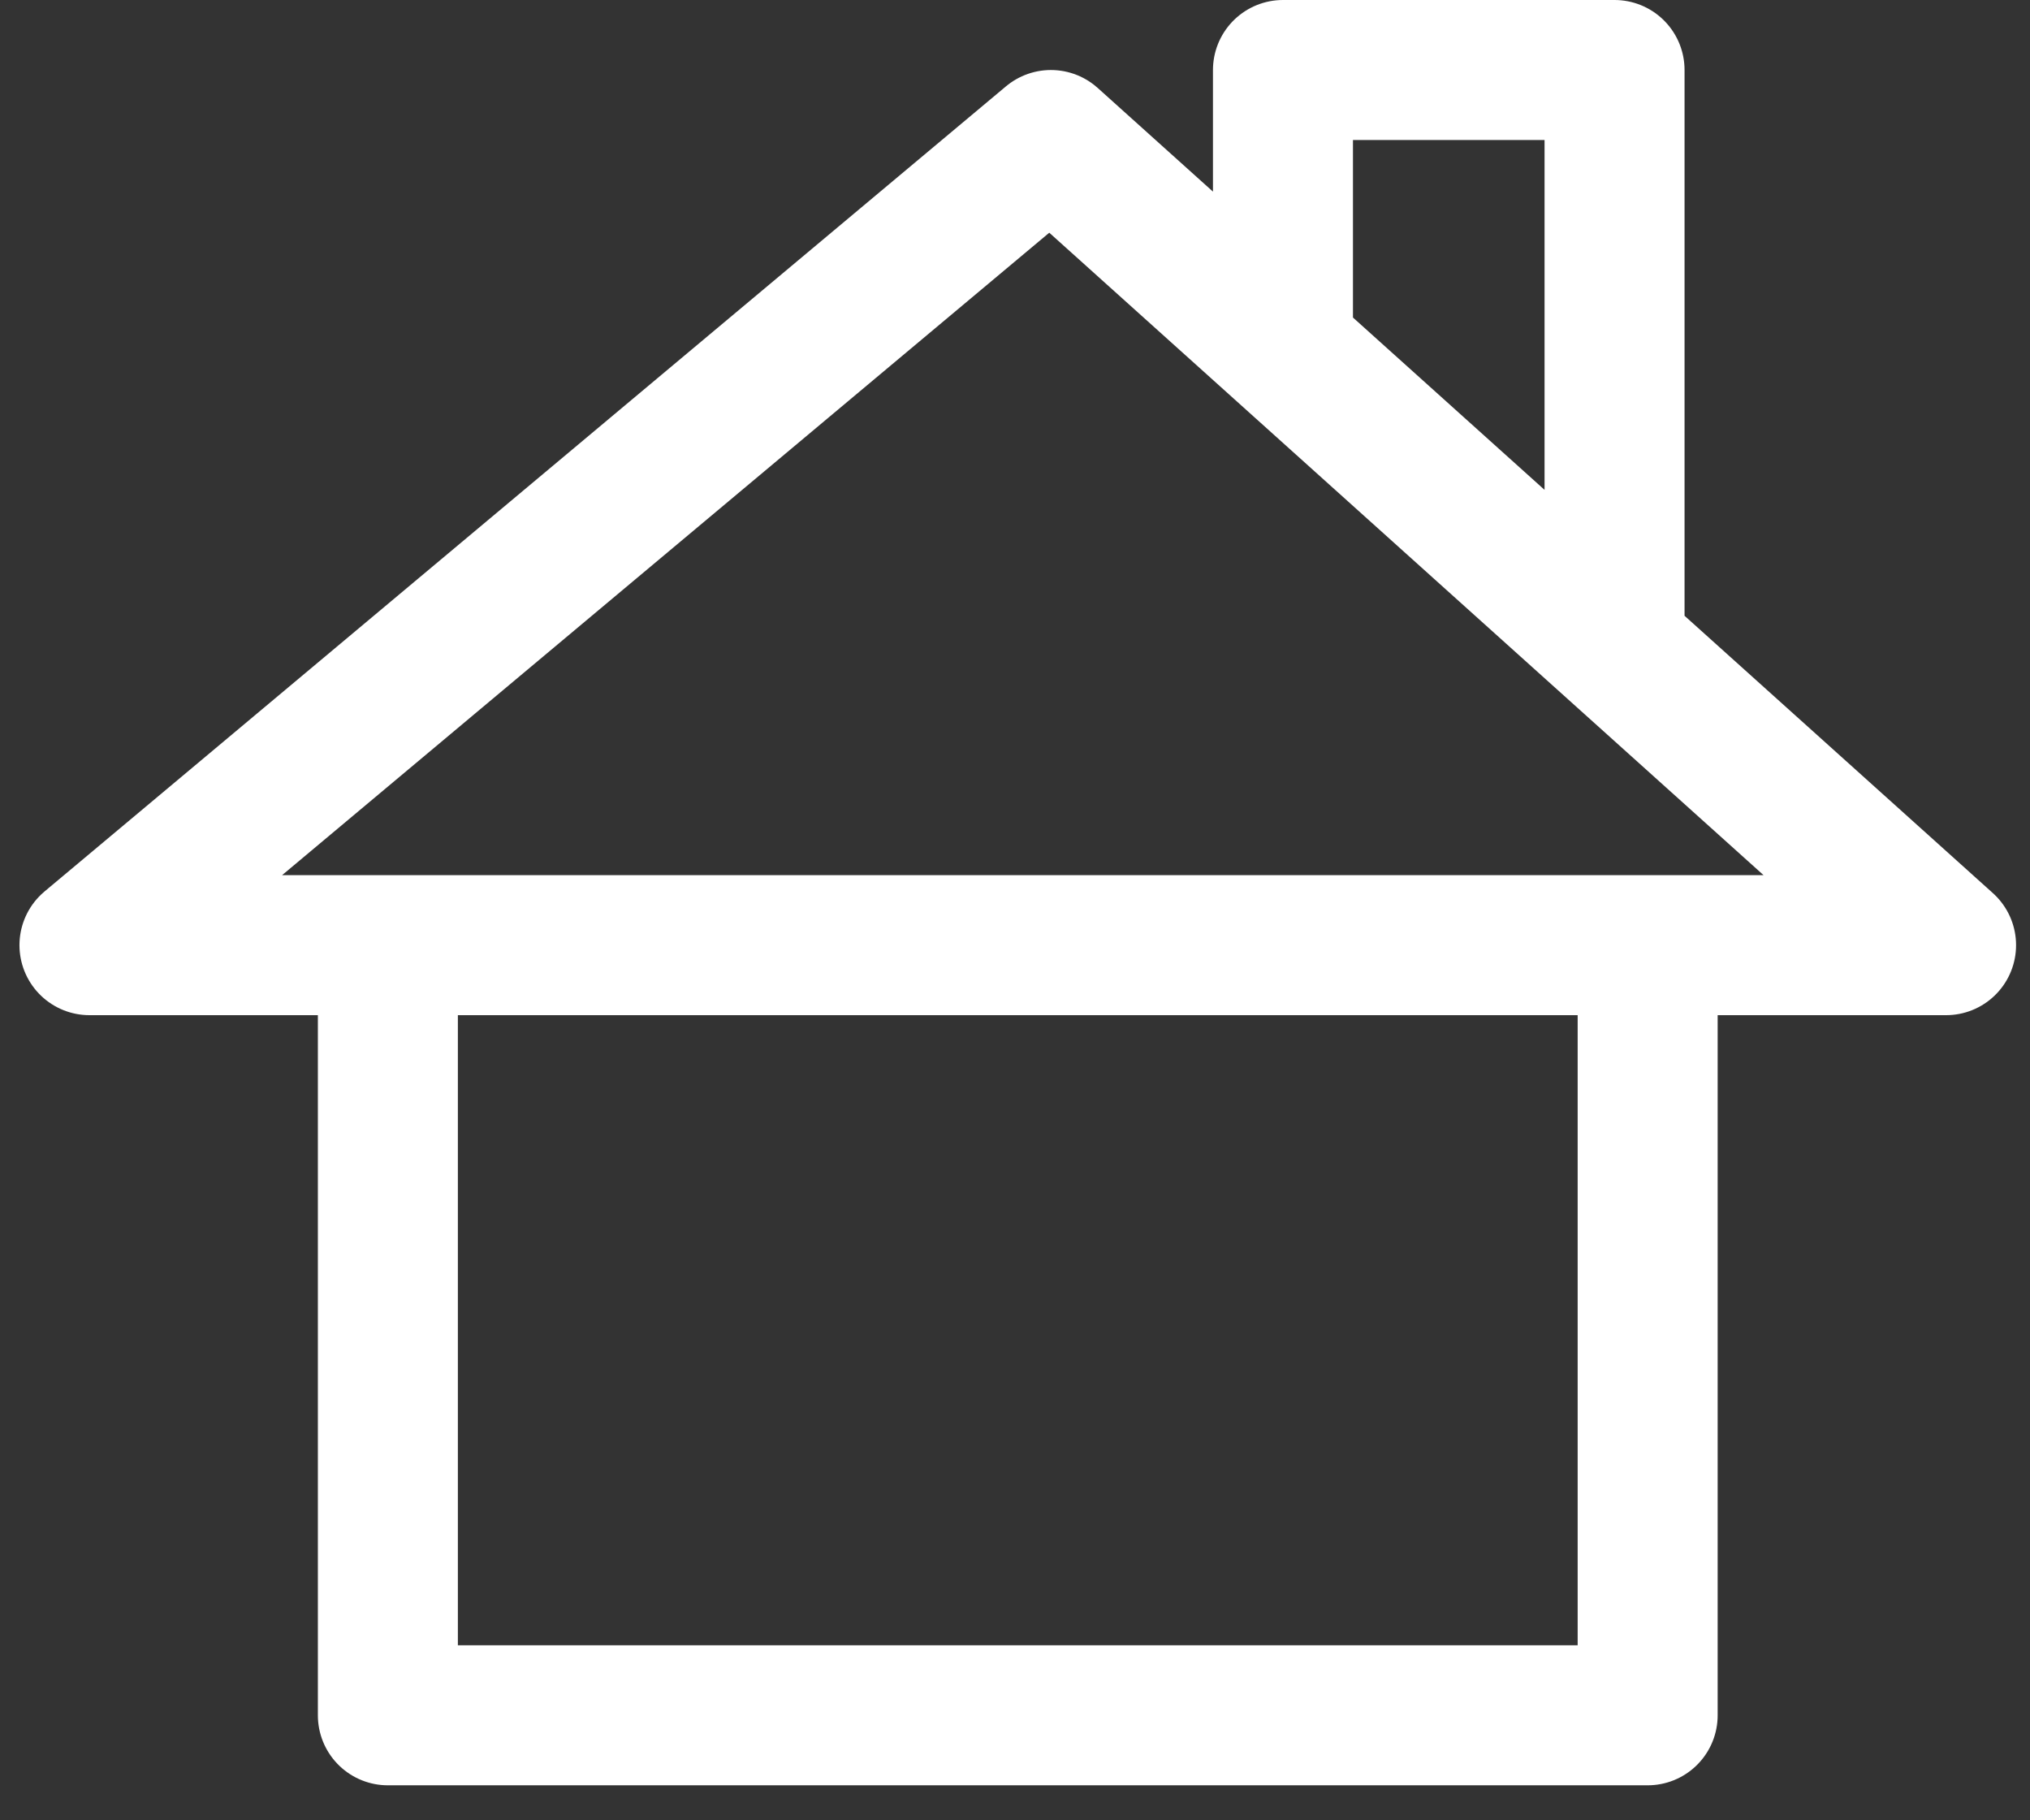 <svg width="29" height="26" viewBox="0 0 29 26" fill="none" xmlns="http://www.w3.org/2000/svg">
<rect x="0" y="0" width="29" height="26" fill="#333333" stroke="none"/>
<path d="M23.538 13.5V24.5H5.541V13.5M23.538 13.5H5.541M23.538 13.5H27.801L23.065 9.241M5.541 13.5H1.278L15.013 2L23.065 9.241M18.328 4.981V1H23.065V9.241" stroke="white" stroke-width="2" stroke-linecap="round" stroke-linejoin="round"/>
</svg>
